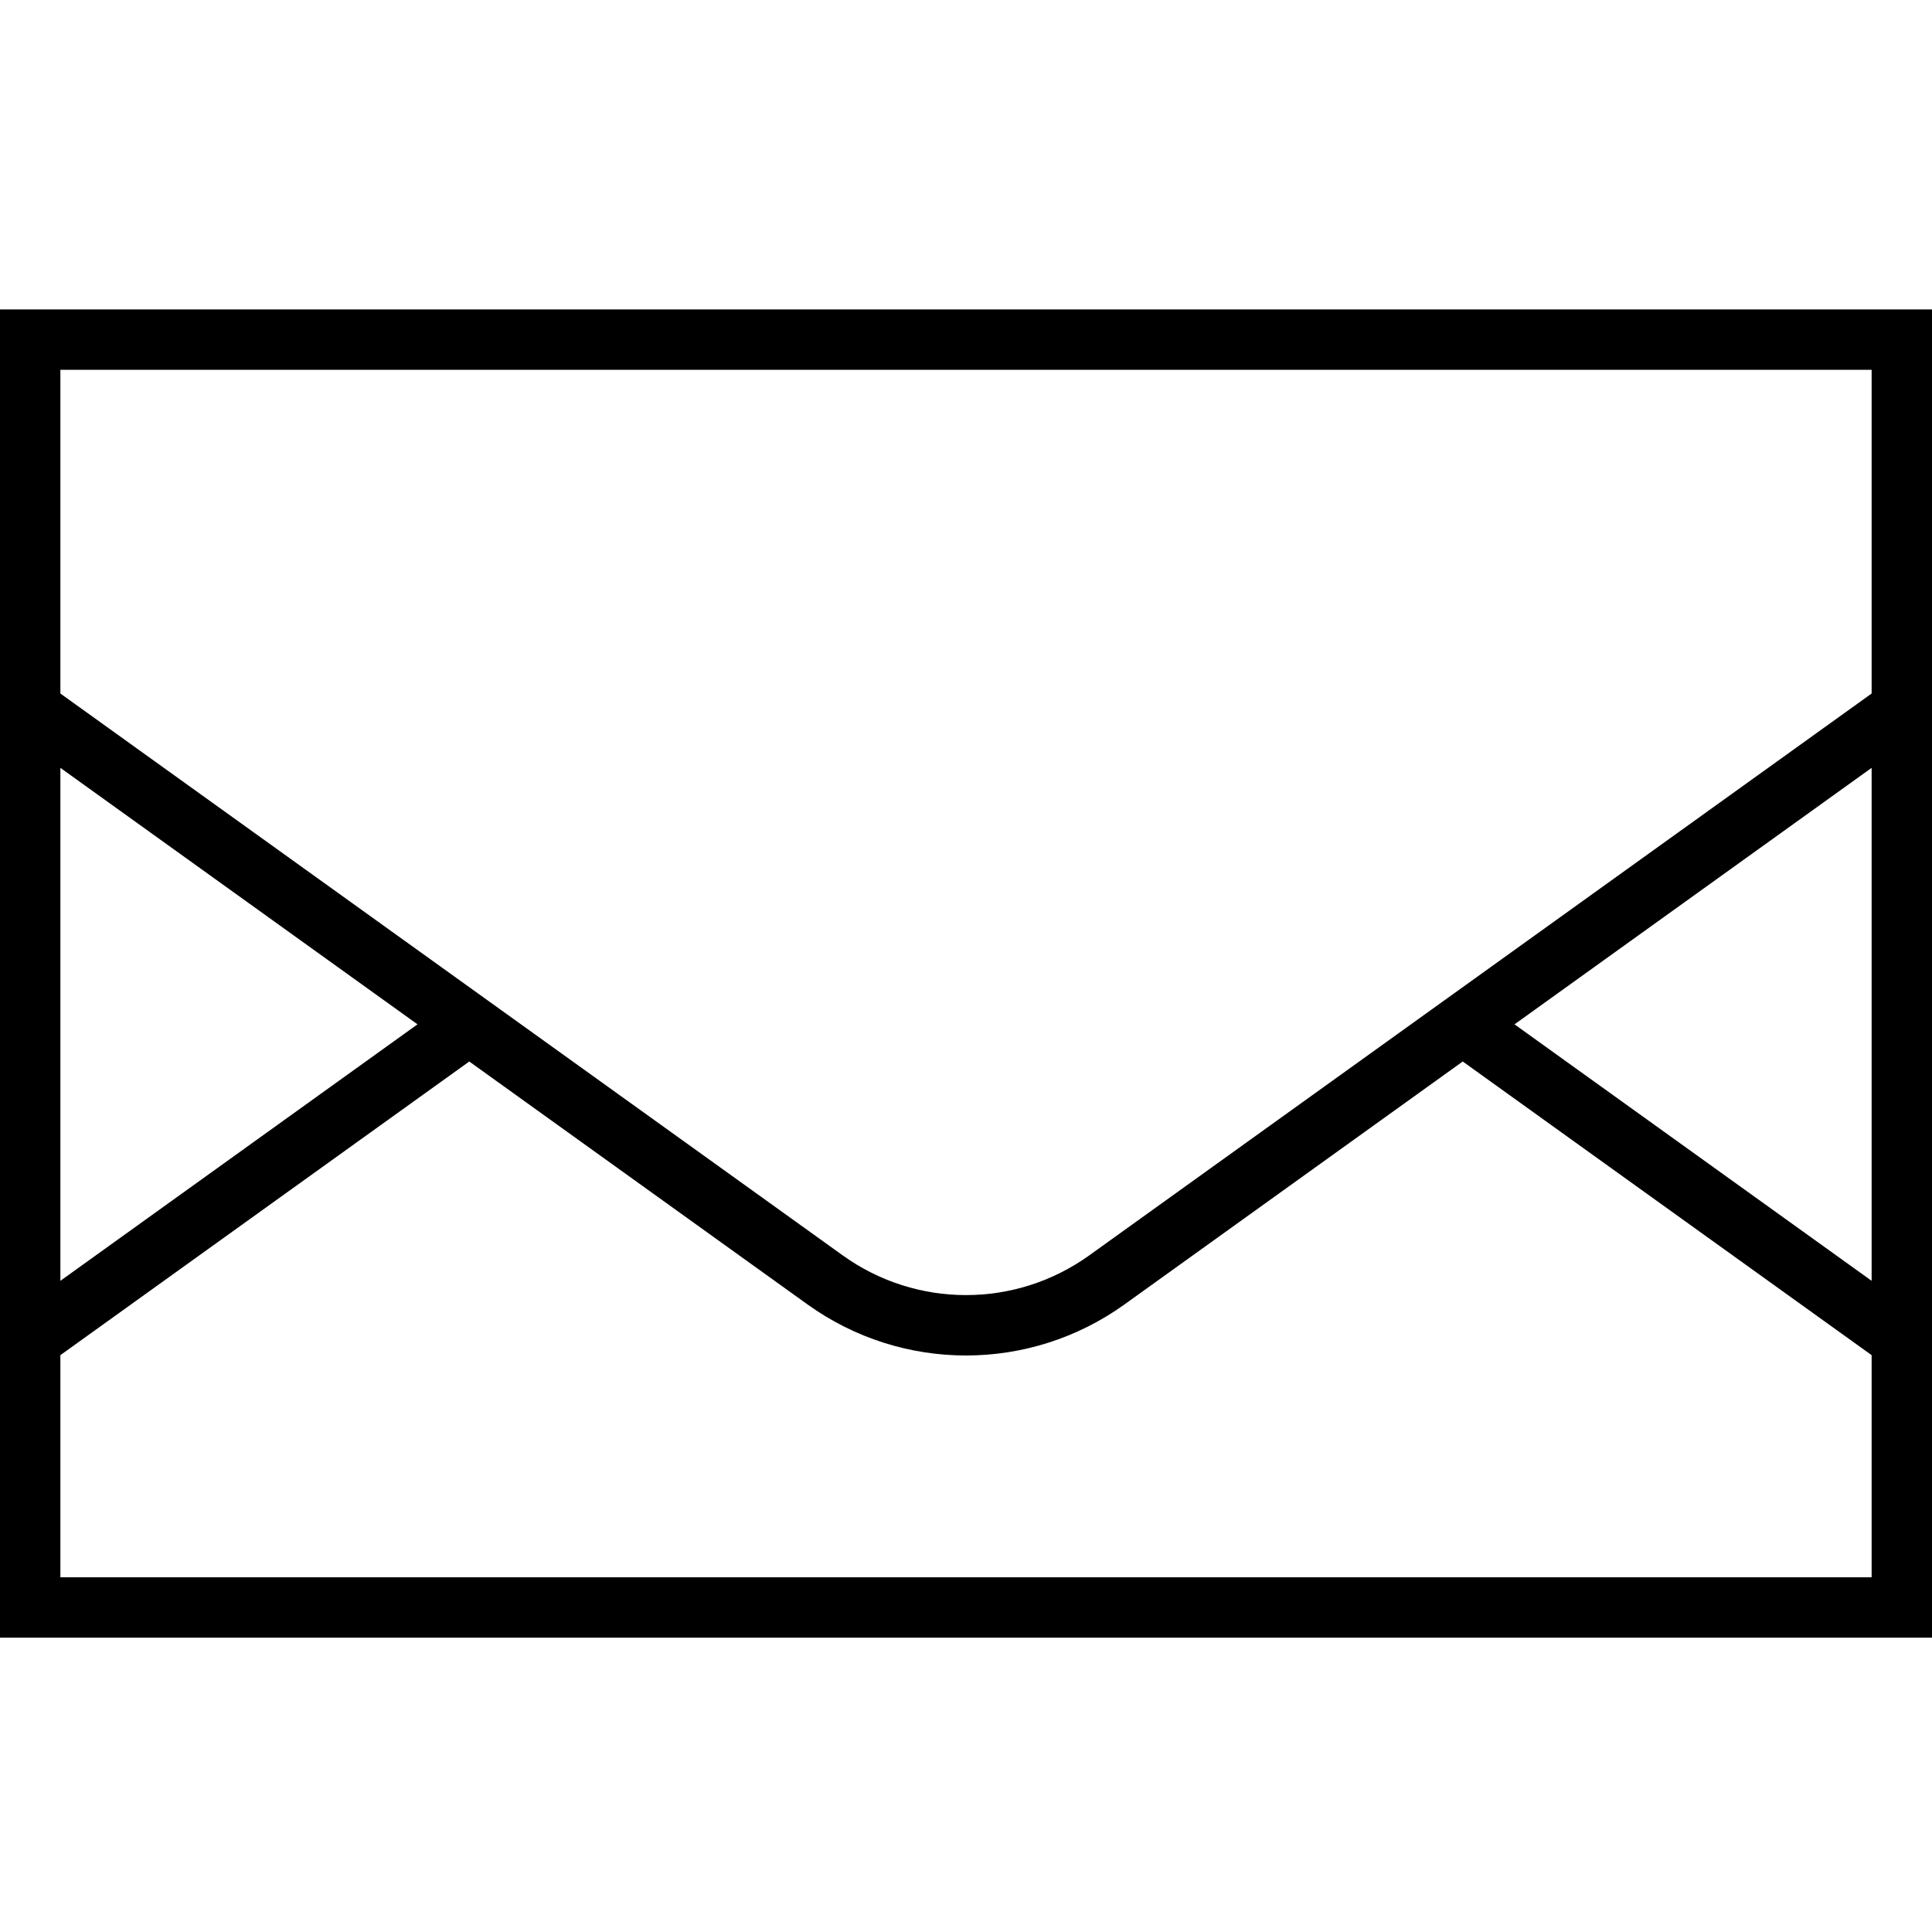 <?xml version="1.0" encoding="utf-8"?>
<!-- Generator: Adobe Illustrator 22.1.0, SVG Export Plug-In . SVG Version: 6.00 Build 0)  -->
<svg version="1.2" baseProfile="tiny" id="レイヤー_1"
	 xmlns="http://www.w3.org/2000/svg" xmlns:xlink="http://www.w3.org/1999/xlink" x="0px" y="0px" viewBox="0 0 512 512"
	 xml:space="preserve">
<path d="M512,82H0v352h512V82z M496,339.43l-94.64-67.97L496,203.49V339.43z M16,98h480v85.79l-207.34,148.9
	c-19.54,14.03-45.79,14.03-65.33,0L16,183.79V98z M16,203.49l94.64,67.97L16,339.43V203.49z M496,418H16v-58.87l108.36-77.82
	L214,345.69c12.56,9.02,27.28,13.53,42,13.53c14.72,0,29.44-4.51,42-13.53l89.64-64.38L496,359.13V418z"/>
</svg>
